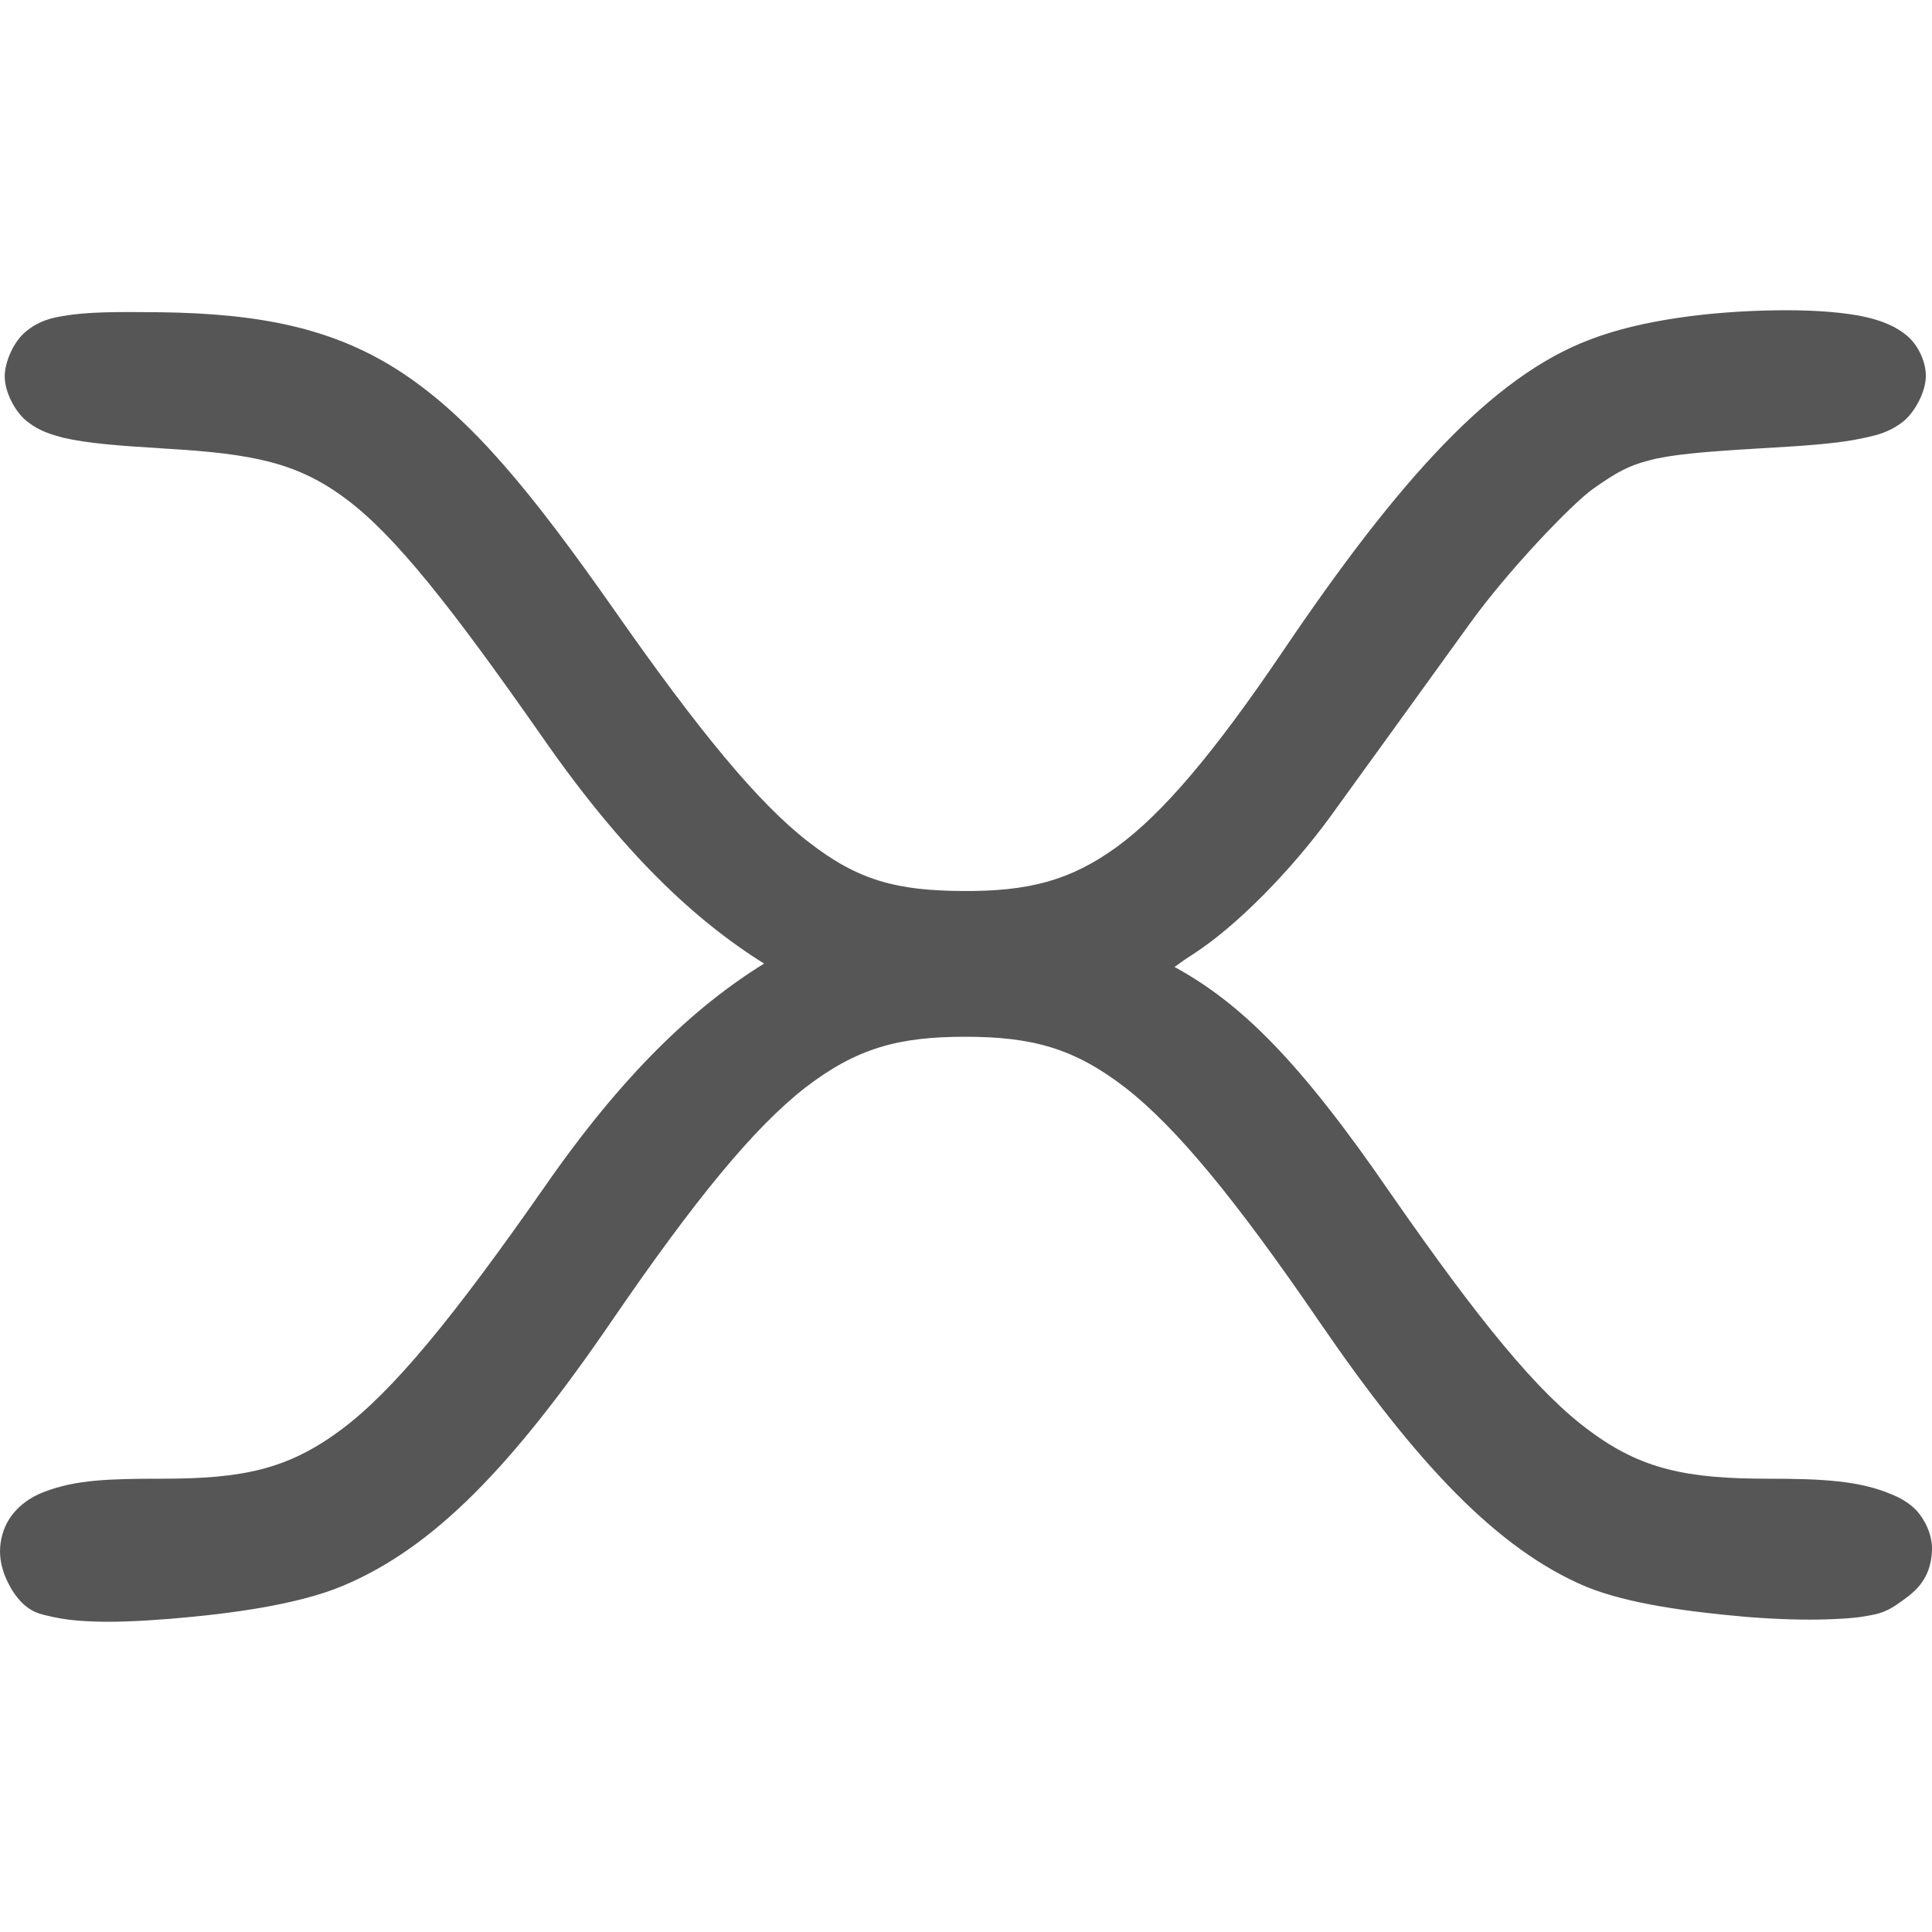 
<svg xmlns="http://www.w3.org/2000/svg" xmlns:xlink="http://www.w3.org/1999/xlink" width="16px" height="16px" viewBox="0 0 16 16" version="1.1">
<g id="surface1">
<path style=" stroke:none;fill-rule:nonzero;fill:#565656;fill-opacity:1;" d="M 14.699 2.57 C 14.184 2.578 13.602 2.645 13.168 2.812 C 12.359 3.117 11.586 3.969 10.621 5.398 C 10.055 6.234 9.629 6.738 9.246 7.016 C 8.863 7.293 8.516 7.383 7.969 7.379 C 7.426 7.375 7.105 7.293 6.691 6.969 C 6.277 6.648 5.785 6.051 5.078 5.039 C 4.406 4.082 3.914 3.477 3.34 3.094 C 2.766 2.711 2.141 2.598 1.336 2.586 C 0.957 2.582 0.723 2.582 0.523 2.617 C 0.426 2.633 0.324 2.656 0.219 2.742 C 0.109 2.828 0.039 3.004 0.039 3.117 C 0.039 3.246 0.125 3.414 0.227 3.492 C 0.332 3.574 0.426 3.598 0.523 3.625 C 0.727 3.672 0.977 3.691 1.367 3.715 C 2.102 3.758 2.465 3.832 2.867 4.133 C 3.27 4.434 3.734 5.02 4.492 6.105 C 5.152 7.055 5.746 7.617 6.328 7.98 C 5.746 8.34 5.156 8.898 4.508 9.832 C 3.758 10.906 3.254 11.523 2.82 11.844 C 2.383 12.168 2.012 12.246 1.344 12.246 C 0.91 12.246 0.625 12.254 0.367 12.355 C 0.238 12.402 0.074 12.512 0.02 12.707 C -0.035 12.902 0.035 13.059 0.102 13.172 C 0.227 13.367 0.348 13.367 0.438 13.391 C 0.527 13.41 0.621 13.422 0.719 13.426 C 0.922 13.438 1.16 13.426 1.414 13.406 C 1.926 13.363 2.465 13.289 2.84 13.133 C 3.594 12.816 4.242 12.145 5.07 10.934 C 5.75 9.941 6.242 9.34 6.668 9.008 C 7.094 8.68 7.441 8.586 7.992 8.586 C 8.547 8.586 8.895 8.68 9.32 9.008 C 9.746 9.34 10.238 9.941 10.918 10.934 C 11.73 12.121 12.402 12.832 13.137 13.141 C 13.48 13.281 13.977 13.348 14.469 13.391 C 14.711 13.41 14.949 13.418 15.152 13.41 C 15.25 13.406 15.344 13.402 15.434 13.387 C 15.52 13.371 15.598 13.367 15.719 13.281 C 15.836 13.199 15.992 13.098 16 12.836 C 16.004 12.707 15.938 12.582 15.871 12.508 C 15.801 12.438 15.73 12.402 15.664 12.375 C 15.398 12.262 15.09 12.246 14.641 12.246 C 13.969 12.246 13.594 12.168 13.168 11.852 C 12.738 11.539 12.246 10.934 11.516 9.883 C 10.762 8.785 10.277 8.309 9.727 8.008 C 9.777 7.973 9.812 7.945 9.875 7.906 C 10.246 7.668 10.695 7.203 11.012 6.77 C 11.297 6.375 11.816 5.66 12.164 5.176 C 12.488 4.723 13.027 4.164 13.195 4.047 C 13.395 3.906 13.492 3.855 13.66 3.812 C 13.832 3.766 14.094 3.742 14.547 3.715 C 14.973 3.691 15.238 3.672 15.445 3.625 C 15.551 3.602 15.645 3.578 15.75 3.5 C 15.855 3.422 15.949 3.246 15.949 3.113 C 15.949 3.004 15.898 2.898 15.844 2.832 C 15.789 2.766 15.73 2.734 15.684 2.707 C 15.582 2.656 15.492 2.633 15.391 2.613 C 15.191 2.578 14.953 2.566 14.699 2.57 Z M 14.699 2.57 "/>
</g>
</svg>
